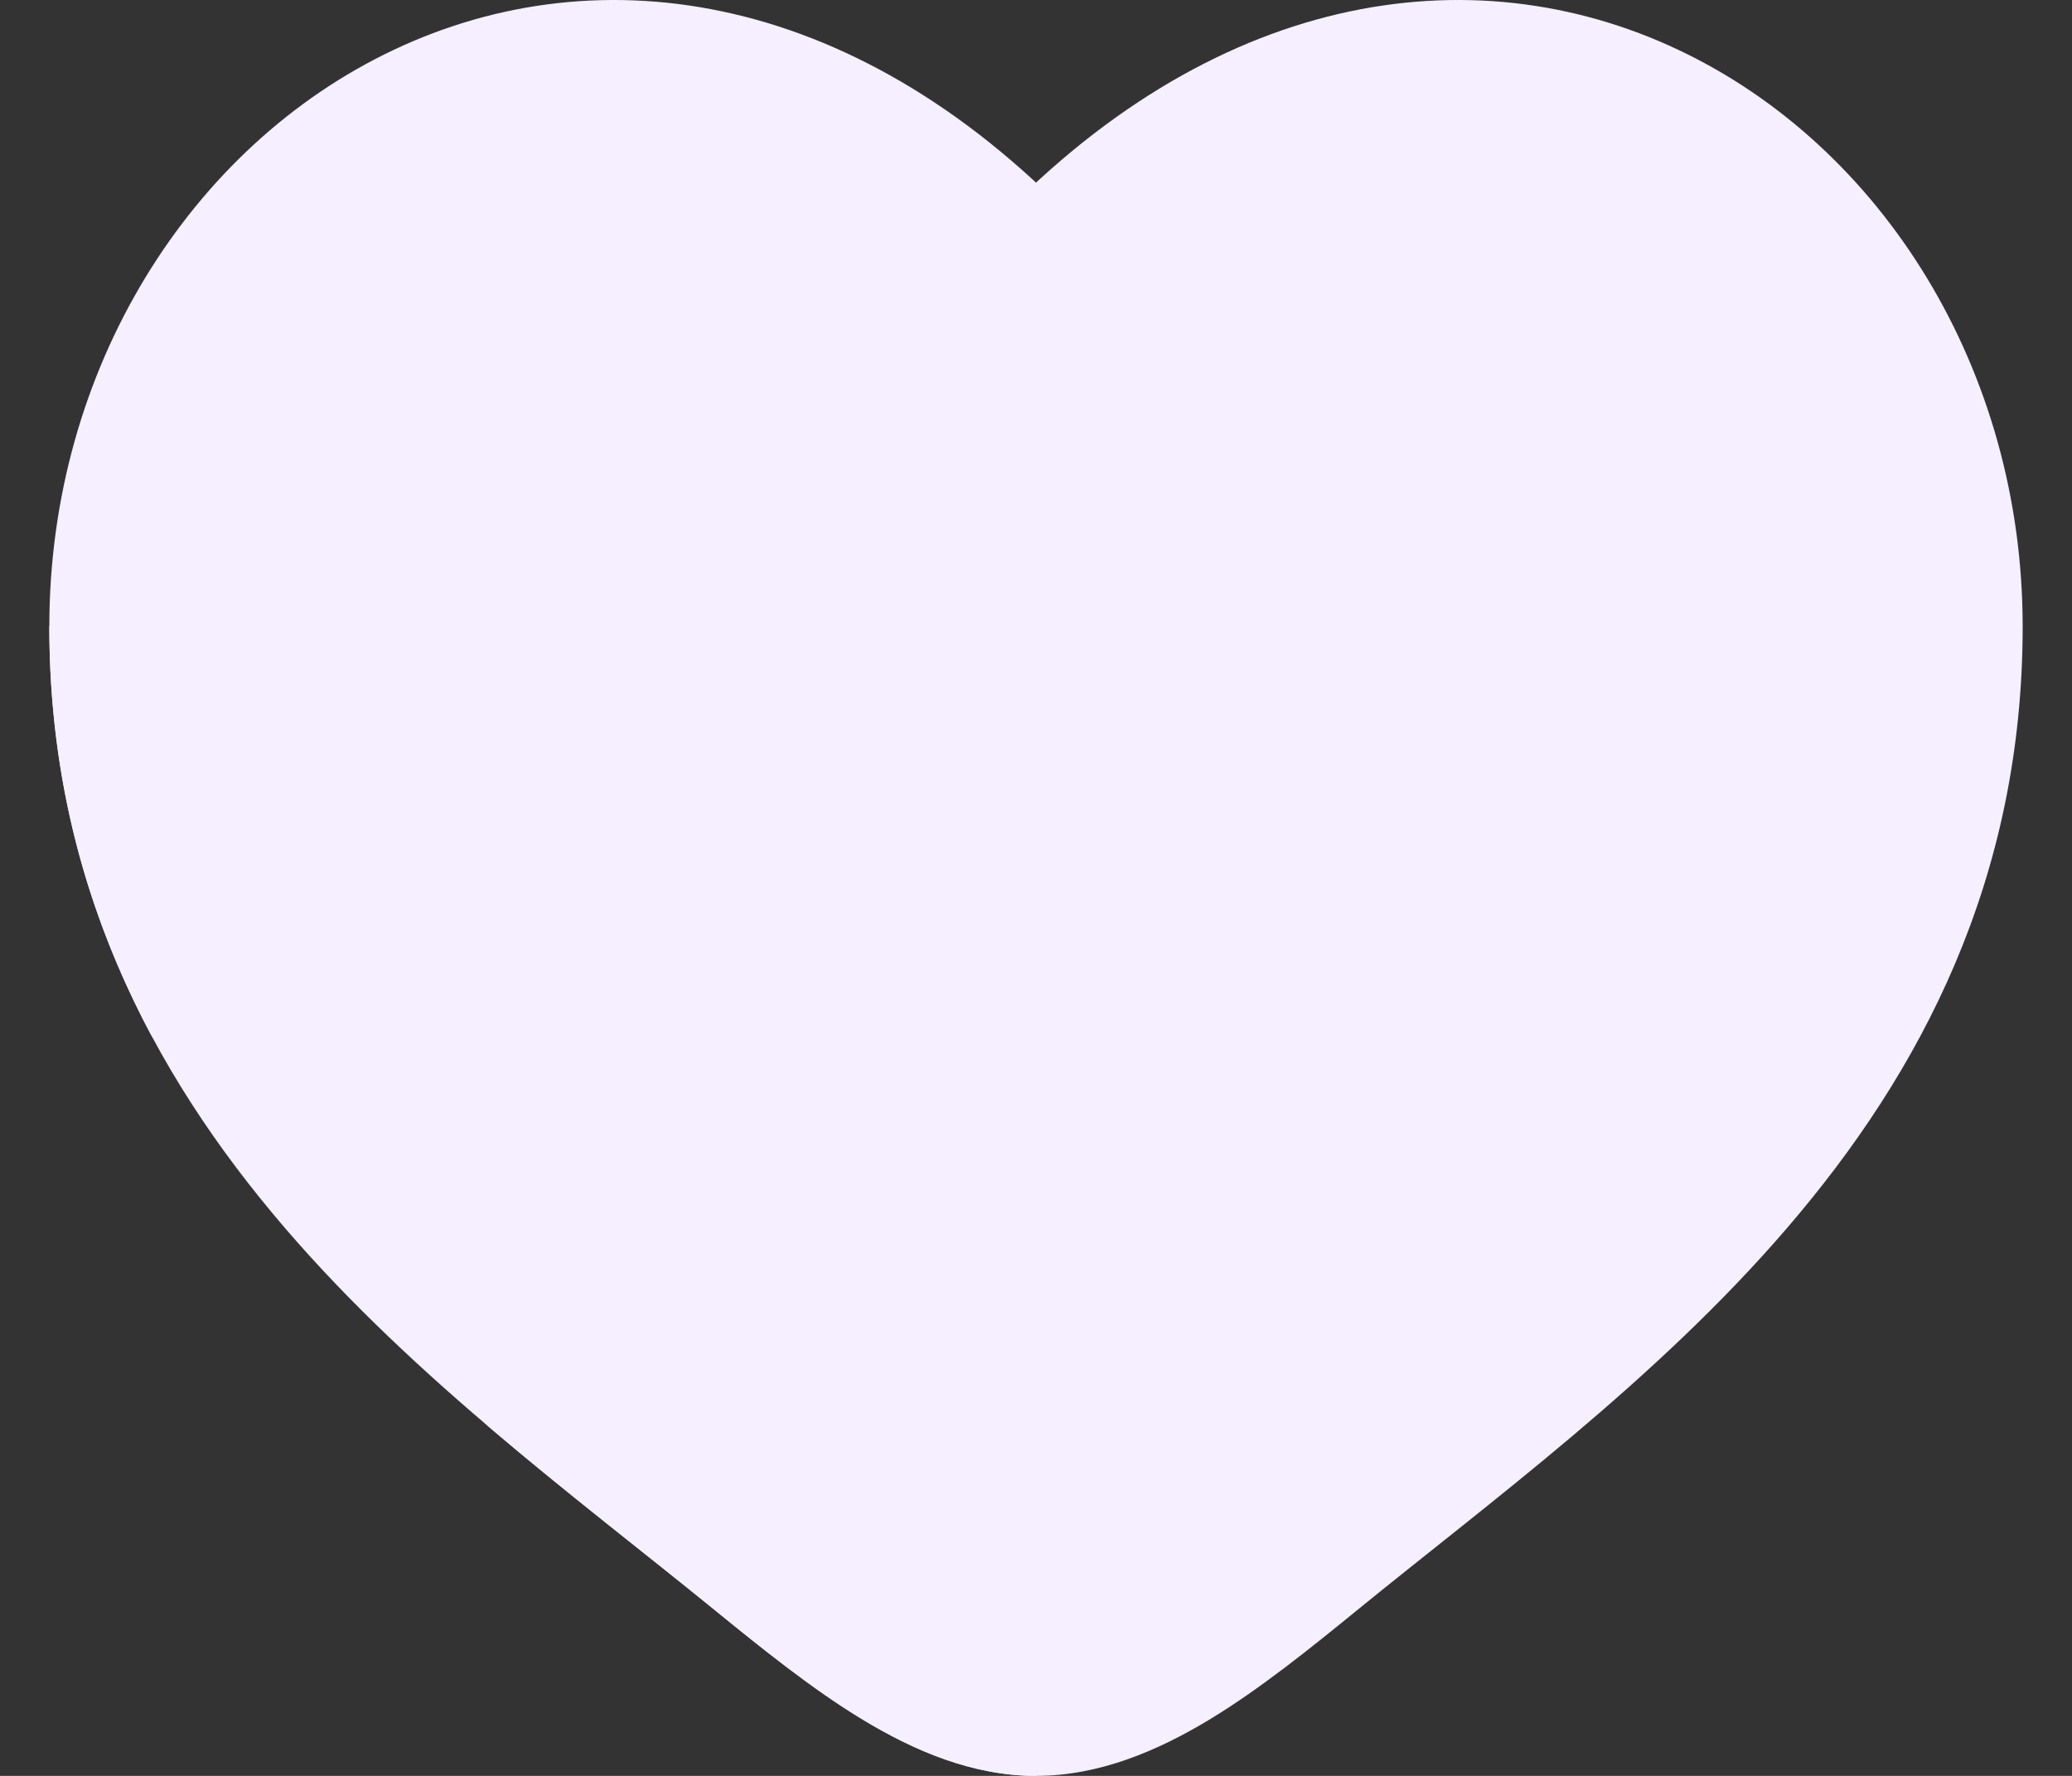 <svg width="21" height="18" viewBox="0 0 21 18" fill="none" xmlns="http://www.w3.org/2000/svg">
<rect x="0" y="0" width="21" height="18" fill="#333333" stroke="none"/>
<path d="M10.5 2.852L9.998 3.352C10.063 3.422 10.141 3.478 10.227 3.516C10.314 3.554 10.406 3.573 10.5 3.573C10.594 3.573 10.687 3.554 10.773 3.516C10.86 3.478 10.938 3.422 11.003 3.352L10.5 2.852ZM5.85 13.355C5.707 13.233 5.523 13.175 5.339 13.194C5.154 13.212 4.984 13.306 4.867 13.454C4.749 13.602 4.693 13.792 4.711 13.983C4.729 14.173 4.819 14.349 4.963 14.47L5.85 13.355ZM1.516 10.461C1.56 10.544 1.619 10.617 1.691 10.677C1.762 10.736 1.844 10.78 1.932 10.807C2.02 10.834 2.112 10.842 2.203 10.832C2.294 10.822 2.383 10.793 2.463 10.747C2.543 10.702 2.614 10.641 2.672 10.567C2.729 10.493 2.772 10.408 2.798 10.317C2.824 10.226 2.832 10.131 2.822 10.037C2.812 9.943 2.784 9.851 2.74 9.768L1.516 10.461ZM1.896 6.35C1.896 4.282 3.026 2.547 4.569 1.818C6.069 1.109 8.084 1.296 9.998 3.352L11.003 2.353C8.733 -0.087 6.095 -0.49 3.989 0.506C1.929 1.48 0.5 3.742 0.5 6.35H1.896ZM7.242 16.317C7.719 16.706 8.23 17.119 8.749 17.433C9.267 17.746 9.858 18 10.5 18V16.557C10.212 16.557 9.873 16.442 9.453 16.187C9.031 15.933 8.595 15.583 8.106 15.184L7.242 16.317ZM13.759 16.317C15.085 15.235 16.782 13.996 18.112 12.447C19.468 10.87 20.5 8.914 20.5 6.35H19.105C19.105 8.464 18.268 10.092 17.07 11.489C15.846 12.912 14.305 14.035 12.895 15.184L13.759 16.317ZM20.5 6.35C20.5 3.742 19.072 1.48 17.012 0.506C14.906 -0.49 12.27 -0.087 9.998 2.352L11.003 3.352C12.917 1.297 14.932 1.109 16.431 1.818C17.975 2.547 19.105 4.282 19.105 6.35H20.5ZM12.895 15.184C12.405 15.583 11.969 15.933 11.548 16.187C11.126 16.441 10.789 16.557 10.5 16.557V18C11.142 18 11.734 17.745 12.252 17.433C12.771 17.119 13.282 16.706 13.759 16.317L12.895 15.184ZM8.106 15.184C7.365 14.581 6.613 14.004 5.85 13.355L4.963 14.47C5.735 15.127 6.551 15.754 7.242 16.317L8.106 15.184ZM2.74 9.768C2.18 8.722 1.889 7.546 1.896 6.35H0.5C0.5 7.926 0.891 9.279 1.516 10.461L2.74 9.768Z" fill="#F5EFFF"/>
<path d="M10.5 18V16.557C10.212 16.557 9.874 16.441 9.453 16.187C9.031 15.933 8.595 15.583 8.106 15.184C6.695 14.034 5.154 12.912 3.931 11.489C2.733 10.092 1.895 8.464 1.895 6.35H0.5C0.5 8.914 1.533 10.869 2.888 12.447C4.218 13.996 5.915 15.235 7.241 16.317C7.719 16.705 8.229 17.119 8.748 17.432C9.267 17.745 9.858 18 10.5 18Z" fill="#F5EFFF"/>
<path d="M17 13L10.5 17.5L4 13L1 7L2.5 2.5L6 0.5L9.5 2L10.5 2.5L12 2L15 0.5L19 2.5L20 7L17 13Z" fill="#F5EFFF"/>
</svg>

